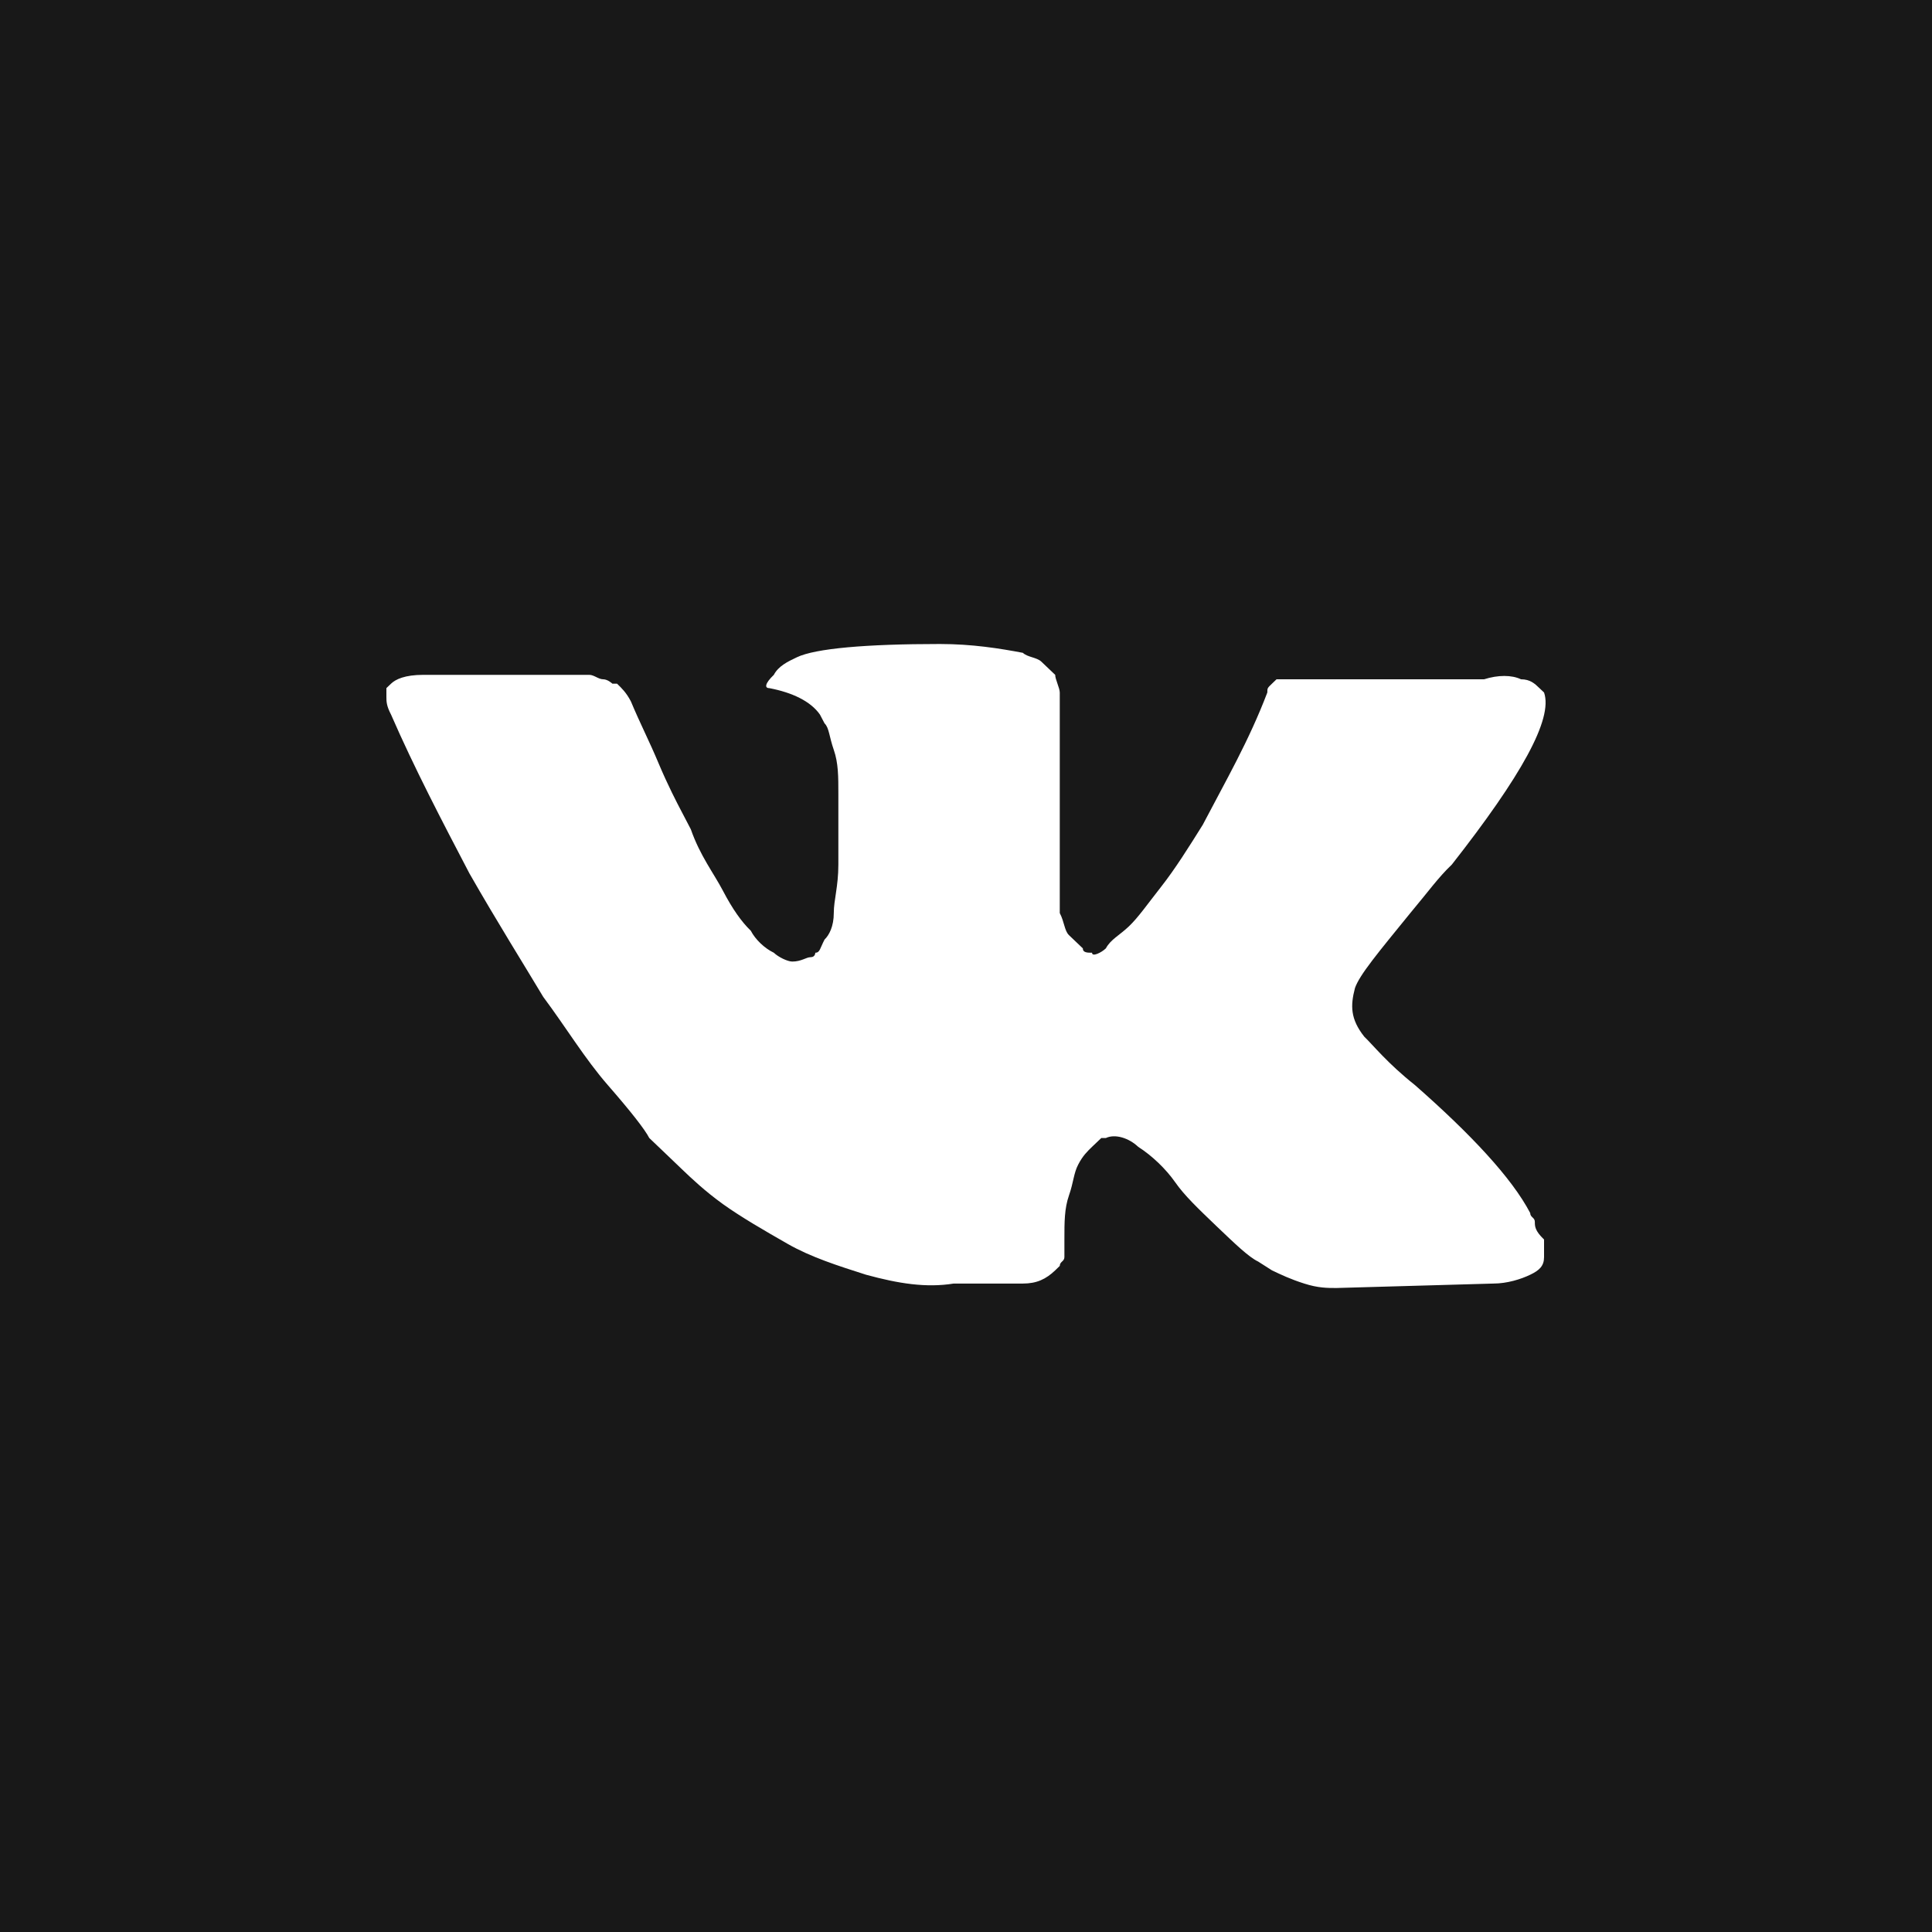 <svg width="30" height="30" viewBox="0 0 30 30" fill="none" xmlns="http://www.w3.org/2000/svg">
<rect width="30" height="30" fill="#181818"/>
<path d="M23.833 18.973C23.833 18.904 23.761 18.904 23.761 18.836C23.475 18.288 22.83 17.603 21.971 16.849C21.541 16.507 21.326 16.233 21.183 16.096C20.968 15.822 20.968 15.616 21.04 15.342C21.111 15.137 21.398 14.794 21.899 14.178C22.186 13.836 22.329 13.63 22.544 13.425C23.618 12.055 24.119 11.164 23.976 10.753L23.904 10.685C23.833 10.616 23.761 10.548 23.618 10.548C23.475 10.479 23.26 10.479 23.045 10.548H20.323C20.252 10.548 20.252 10.548 20.109 10.548C20.037 10.548 19.965 10.548 19.965 10.548H19.894H19.822L19.751 10.616C19.679 10.685 19.679 10.685 19.679 10.753C19.392 11.507 19.034 12.123 18.676 12.808C18.462 13.151 18.247 13.493 18.032 13.767C17.817 14.041 17.674 14.247 17.53 14.384C17.387 14.521 17.244 14.589 17.172 14.726C17.101 14.794 16.957 14.863 16.957 14.794C16.886 14.794 16.814 14.794 16.814 14.726C16.743 14.658 16.671 14.589 16.599 14.521C16.528 14.452 16.528 14.315 16.456 14.178C16.456 14.041 16.456 13.904 16.456 13.836C16.456 13.767 16.456 13.562 16.456 13.425C16.456 13.219 16.456 13.082 16.456 13.014C16.456 12.808 16.456 12.534 16.456 12.26C16.456 11.986 16.456 11.781 16.456 11.644C16.456 11.507 16.456 11.301 16.456 11.164C16.456 10.959 16.456 10.822 16.456 10.753C16.456 10.685 16.385 10.548 16.385 10.479C16.313 10.411 16.241 10.342 16.17 10.274C16.098 10.206 15.955 10.206 15.883 10.137C15.525 10.069 15.095 10 14.594 10C13.448 10 12.66 10.069 12.374 10.206C12.231 10.274 12.088 10.342 12.016 10.479C11.873 10.616 11.873 10.685 11.944 10.685C12.302 10.753 12.589 10.89 12.732 11.096L12.804 11.233C12.875 11.301 12.875 11.438 12.947 11.644C13.018 11.849 13.018 12.055 13.018 12.329C13.018 12.74 13.018 13.151 13.018 13.425C13.018 13.767 12.947 13.973 12.947 14.178C12.947 14.384 12.875 14.521 12.804 14.589C12.732 14.726 12.732 14.794 12.66 14.794C12.66 14.794 12.66 14.863 12.589 14.863C12.517 14.863 12.446 14.931 12.302 14.931C12.231 14.931 12.088 14.863 12.016 14.794C11.873 14.726 11.729 14.589 11.658 14.452C11.515 14.315 11.371 14.11 11.228 13.836C11.085 13.562 10.87 13.288 10.727 12.877L10.584 12.603C10.512 12.466 10.369 12.192 10.225 11.849C10.082 11.507 9.939 11.233 9.796 10.89C9.724 10.753 9.653 10.685 9.581 10.616H9.509C9.509 10.616 9.438 10.548 9.366 10.548C9.294 10.548 9.223 10.479 9.151 10.479H6.573C6.286 10.479 6.143 10.548 6.072 10.616L6 10.685C6 10.685 6 10.753 6 10.822C6 10.89 6 10.959 6.072 11.096C6.43 11.918 6.859 12.74 7.289 13.562C7.719 14.315 8.149 15 8.435 15.479C8.793 15.959 9.08 16.438 9.438 16.849C9.796 17.26 10.011 17.534 10.082 17.671C10.225 17.808 10.297 17.877 10.369 17.945L10.584 18.151C10.727 18.288 10.942 18.493 11.228 18.699C11.515 18.904 11.873 19.11 12.231 19.315C12.589 19.52 13.018 19.657 13.448 19.794C13.95 19.931 14.379 20 14.809 19.931H15.883C16.098 19.931 16.241 19.863 16.385 19.726L16.456 19.657C16.456 19.589 16.528 19.589 16.528 19.52C16.528 19.452 16.528 19.384 16.528 19.247C16.528 18.973 16.528 18.767 16.599 18.562C16.671 18.356 16.671 18.219 16.743 18.082C16.814 17.945 16.886 17.877 16.957 17.808C17.029 17.74 17.101 17.671 17.101 17.671H17.172C17.316 17.603 17.53 17.671 17.674 17.808C17.889 17.945 18.103 18.151 18.247 18.356C18.39 18.562 18.605 18.767 18.891 19.041C19.178 19.315 19.392 19.521 19.536 19.589L19.751 19.726C19.894 19.794 20.037 19.863 20.252 19.931C20.467 20 20.61 20 20.753 20L23.188 19.931C23.403 19.931 23.618 19.863 23.761 19.794C23.904 19.726 23.976 19.657 23.976 19.52C23.976 19.452 23.976 19.315 23.976 19.247C23.833 19.11 23.833 19.041 23.833 18.973Z" fill="white"/>
</svg>
